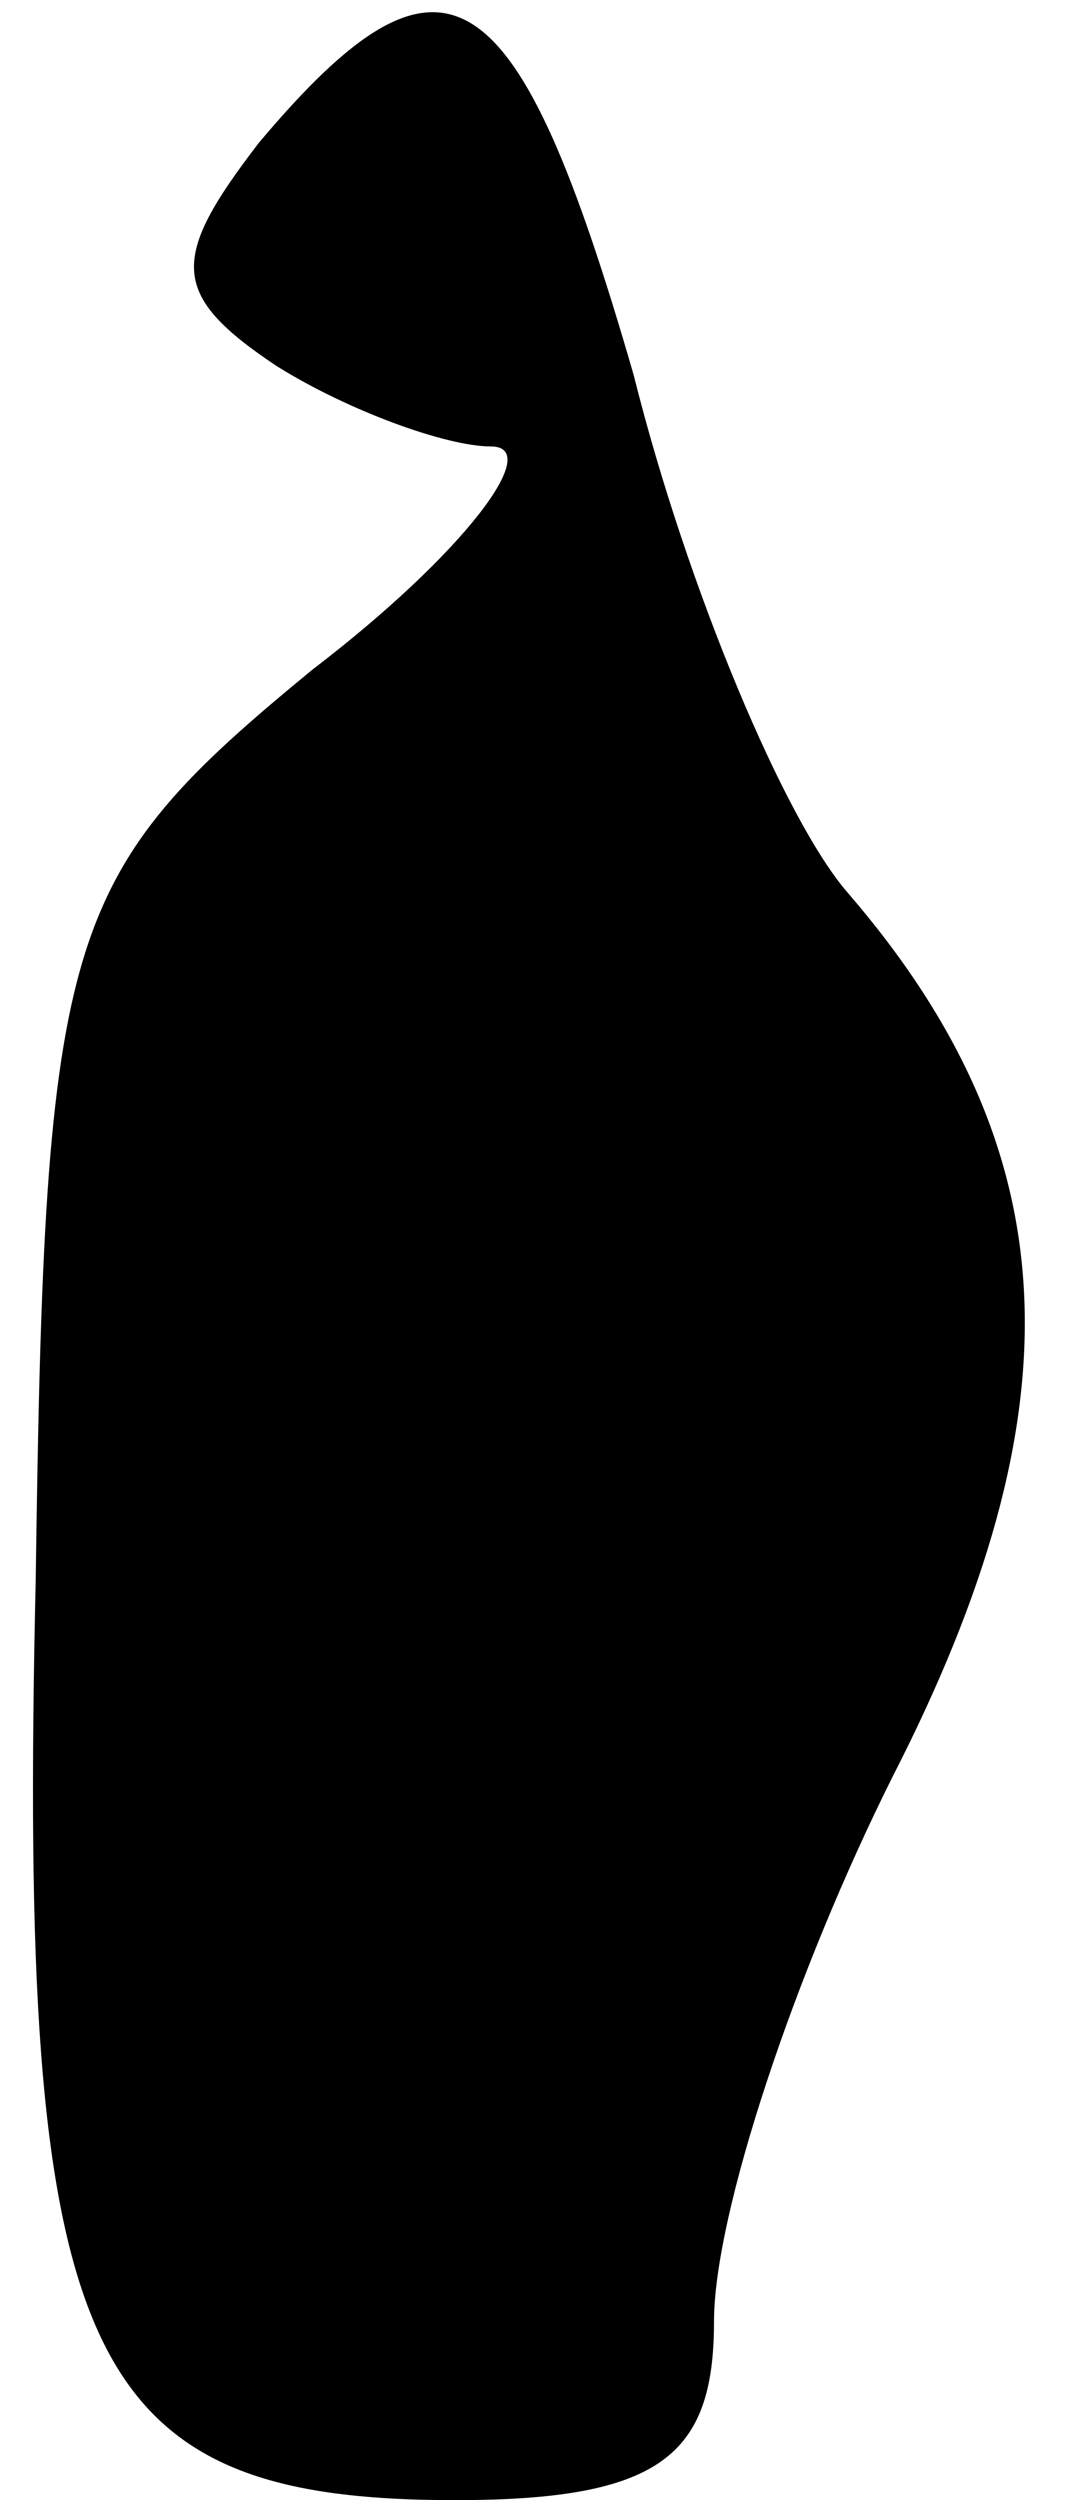 <?xml version="1.0" standalone="no"?>
<!DOCTYPE svg PUBLIC "-//W3C//DTD SVG 20010904//EN"
 "http://www.w3.org/TR/2001/REC-SVG-20010904/DTD/svg10.dtd">
<svg version="1.0" xmlns="http://www.w3.org/2000/svg"
 width="12pt" height="28pt" viewBox="0 0 12 28"
 preserveAspectRatio="xMidYMid meet">
<g transform="translate(0,28) scale(0.1,-0.1)"
fill="#000000" stroke="none">
<path fill="#000000" stroke="none" d="M29 264 c-10 -13 -10 -17 2 -25 8 -5
19 -9 24 -9 6 0 -3 -12 -20 -25 -28 -23 -30 -29 -31 -102 -2 -87 5 -103 47
-103 23 0 29 5 29 20 0 12 9 39 20 61 21 41 20 70 -5 99 -7 8 -18 34 -24 58
-13 45 -21 51 -42 26z"/>
</g>
</svg>
